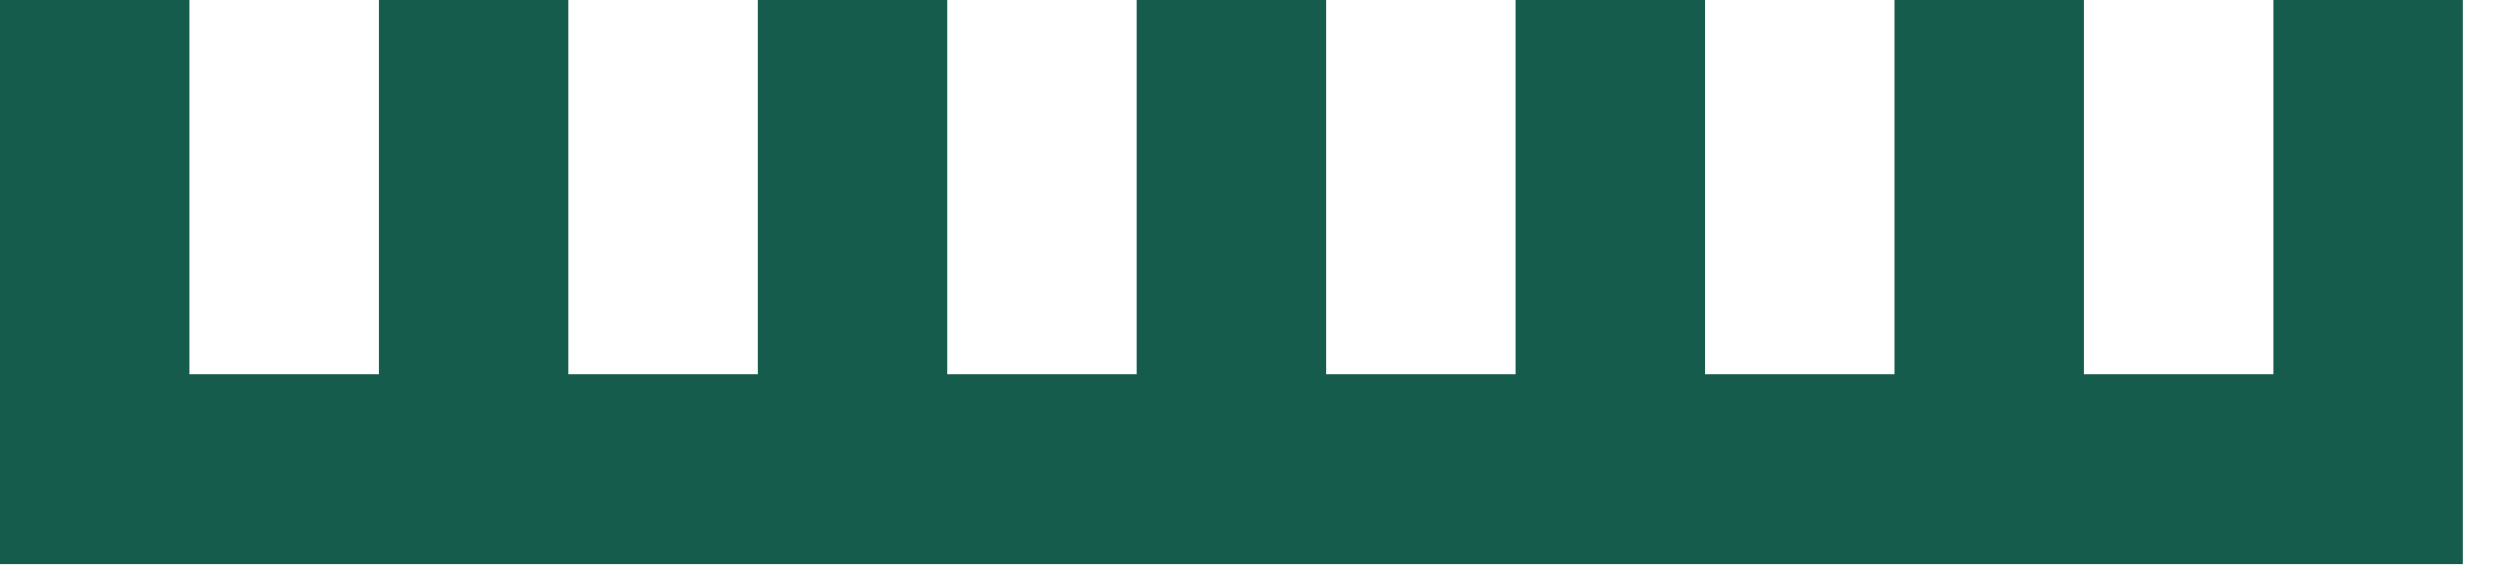<?xml version="1.0" encoding="UTF-8"?>
<svg width="39px" height="9px" viewBox="0 0 39 9" version="1.1" xmlns="http://www.w3.org/2000/svg" xmlns:xlink="http://www.w3.org/1999/xlink">
    <!-- Generator: Sketch 63.1 (92452) - https://sketch.com -->
    <title>comb</title>
    <desc>Created with Sketch.</desc>
    <g id="comb" stroke="none" stroke-width="1" fill="none" fill-rule="evenodd">
        <polygon id="Fill-1" fill="#155C4D" points="35.465 0 35.465 5.838 32.509 5.838 32.509 0 29.554 0 29.554 5.838 26.599 5.838 26.599 0 23.643 0 23.643 5.838 20.688 5.838 20.688 0 17.732 0 17.732 5.838 14.777 5.838 14.777 0 11.822 0 11.822 5.838 8.866 5.838 8.866 0 5.911 0 5.911 5.838 2.955 5.838 2.955 0 1.17239551e-13 0 1.17239551e-13 8.8 38.42 8.8 38.42 0"></polygon>
    </g>
</svg>